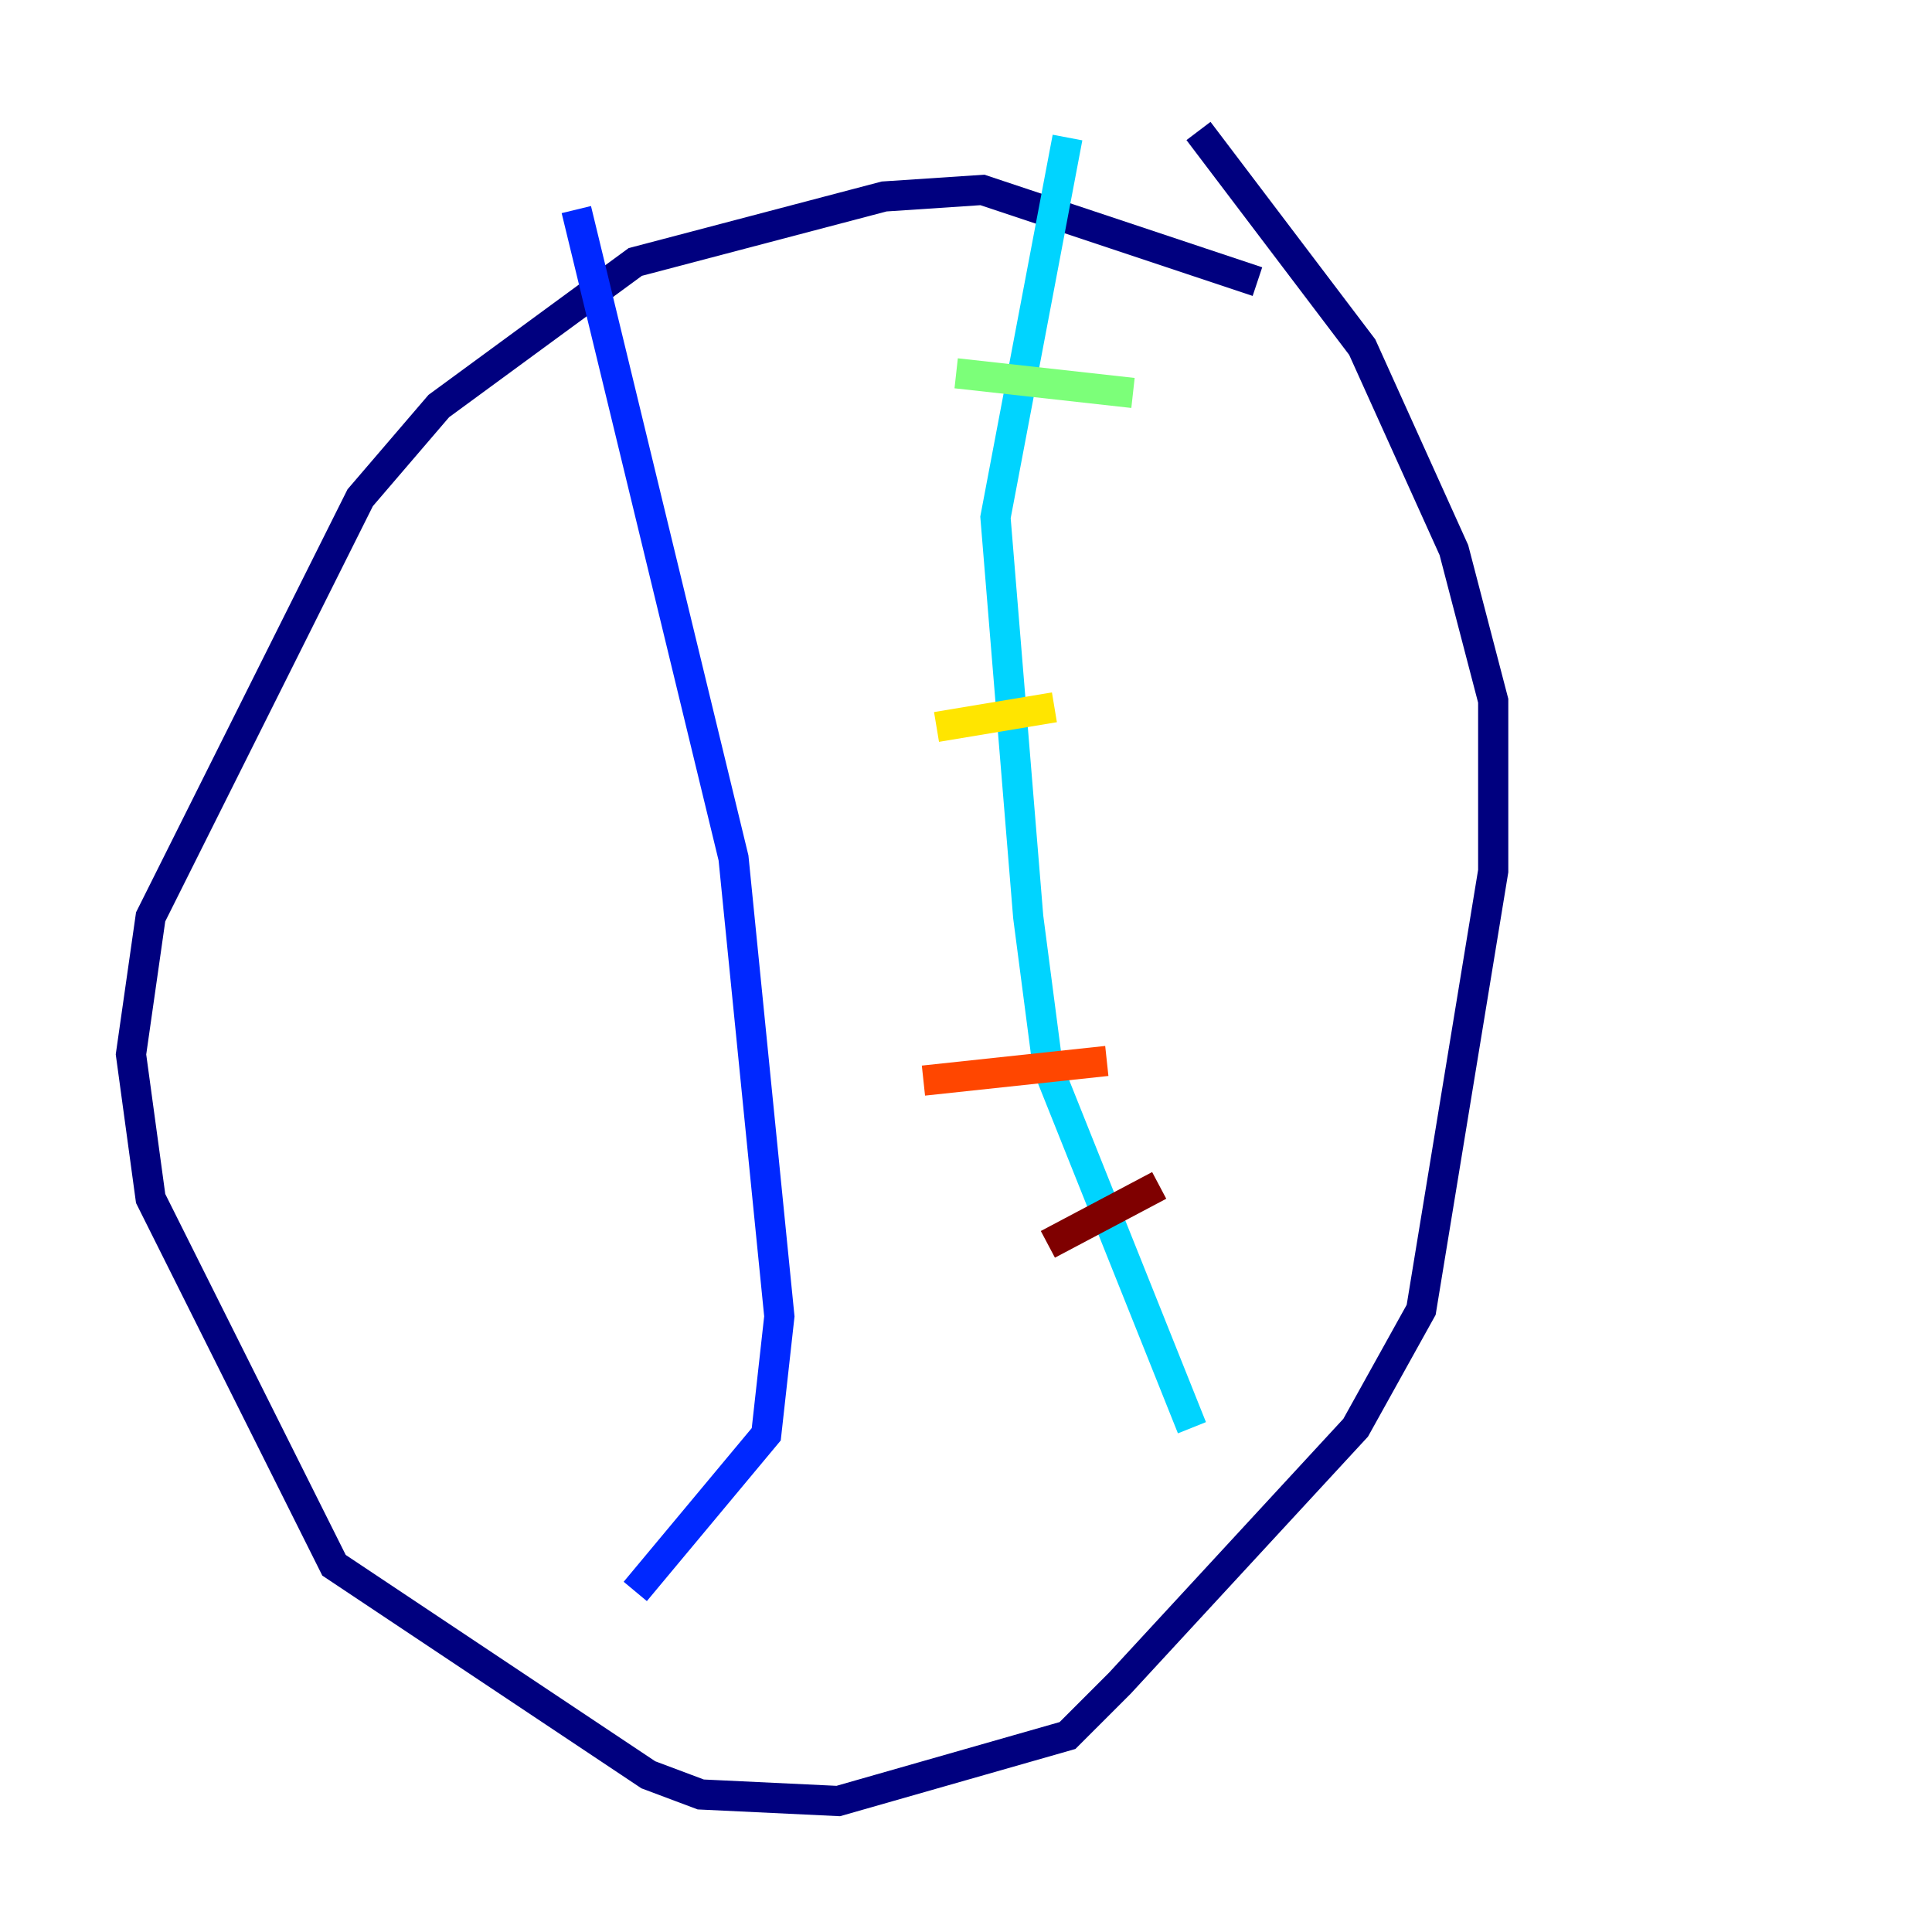 <?xml version="1.0" encoding="utf-8" ?>
<svg baseProfile="tiny" height="128" version="1.2" viewBox="0,0,128,128" width="128" xmlns="http://www.w3.org/2000/svg" xmlns:ev="http://www.w3.org/2001/xml-events" xmlns:xlink="http://www.w3.org/1999/xlink"><defs /><polyline fill="none" points="83.308,18.658 65.085,12.583 58.576,13.017 42.088,17.356 29.071,26.902 23.864,32.976 9.98,60.746 8.678,69.858 9.98,79.403 22.129,103.702 42.956,117.586 46.427,118.888 55.539,119.322 70.725,114.983 74.197,111.512 89.817,94.59 94.156,86.78 98.929,57.709 98.929,46.427 96.325,36.447 90.251,22.997 79.403,8.678" stroke="#00007f" stroke-width="2" /><polyline fill="none" points="38.183,13.885 48.597,56.841 51.634,87.214 50.766,95.024 42.088,105.437" stroke="#0028ff" stroke-width="2" /><polyline fill="none" points="78.969,94.59 69.424,70.725 68.122,60.746 65.953,34.278 70.725,9.112" stroke="#00d4ff" stroke-width="2" /><polyline fill="none" points="75.064,26.034 63.349,24.732" stroke="#7cff79" stroke-width="2" /><polyline fill="none" points="69.858,46.861 62.047,48.163" stroke="#ffe500" stroke-width="2" /><polyline fill="none" points="73.329,70.291 61.18,71.593" stroke="#ff4600" stroke-width="2" /><polyline fill="none" points="76.8,78.536 69.424,82.441" stroke="#7f0000" stroke-width="2" /></svg>
